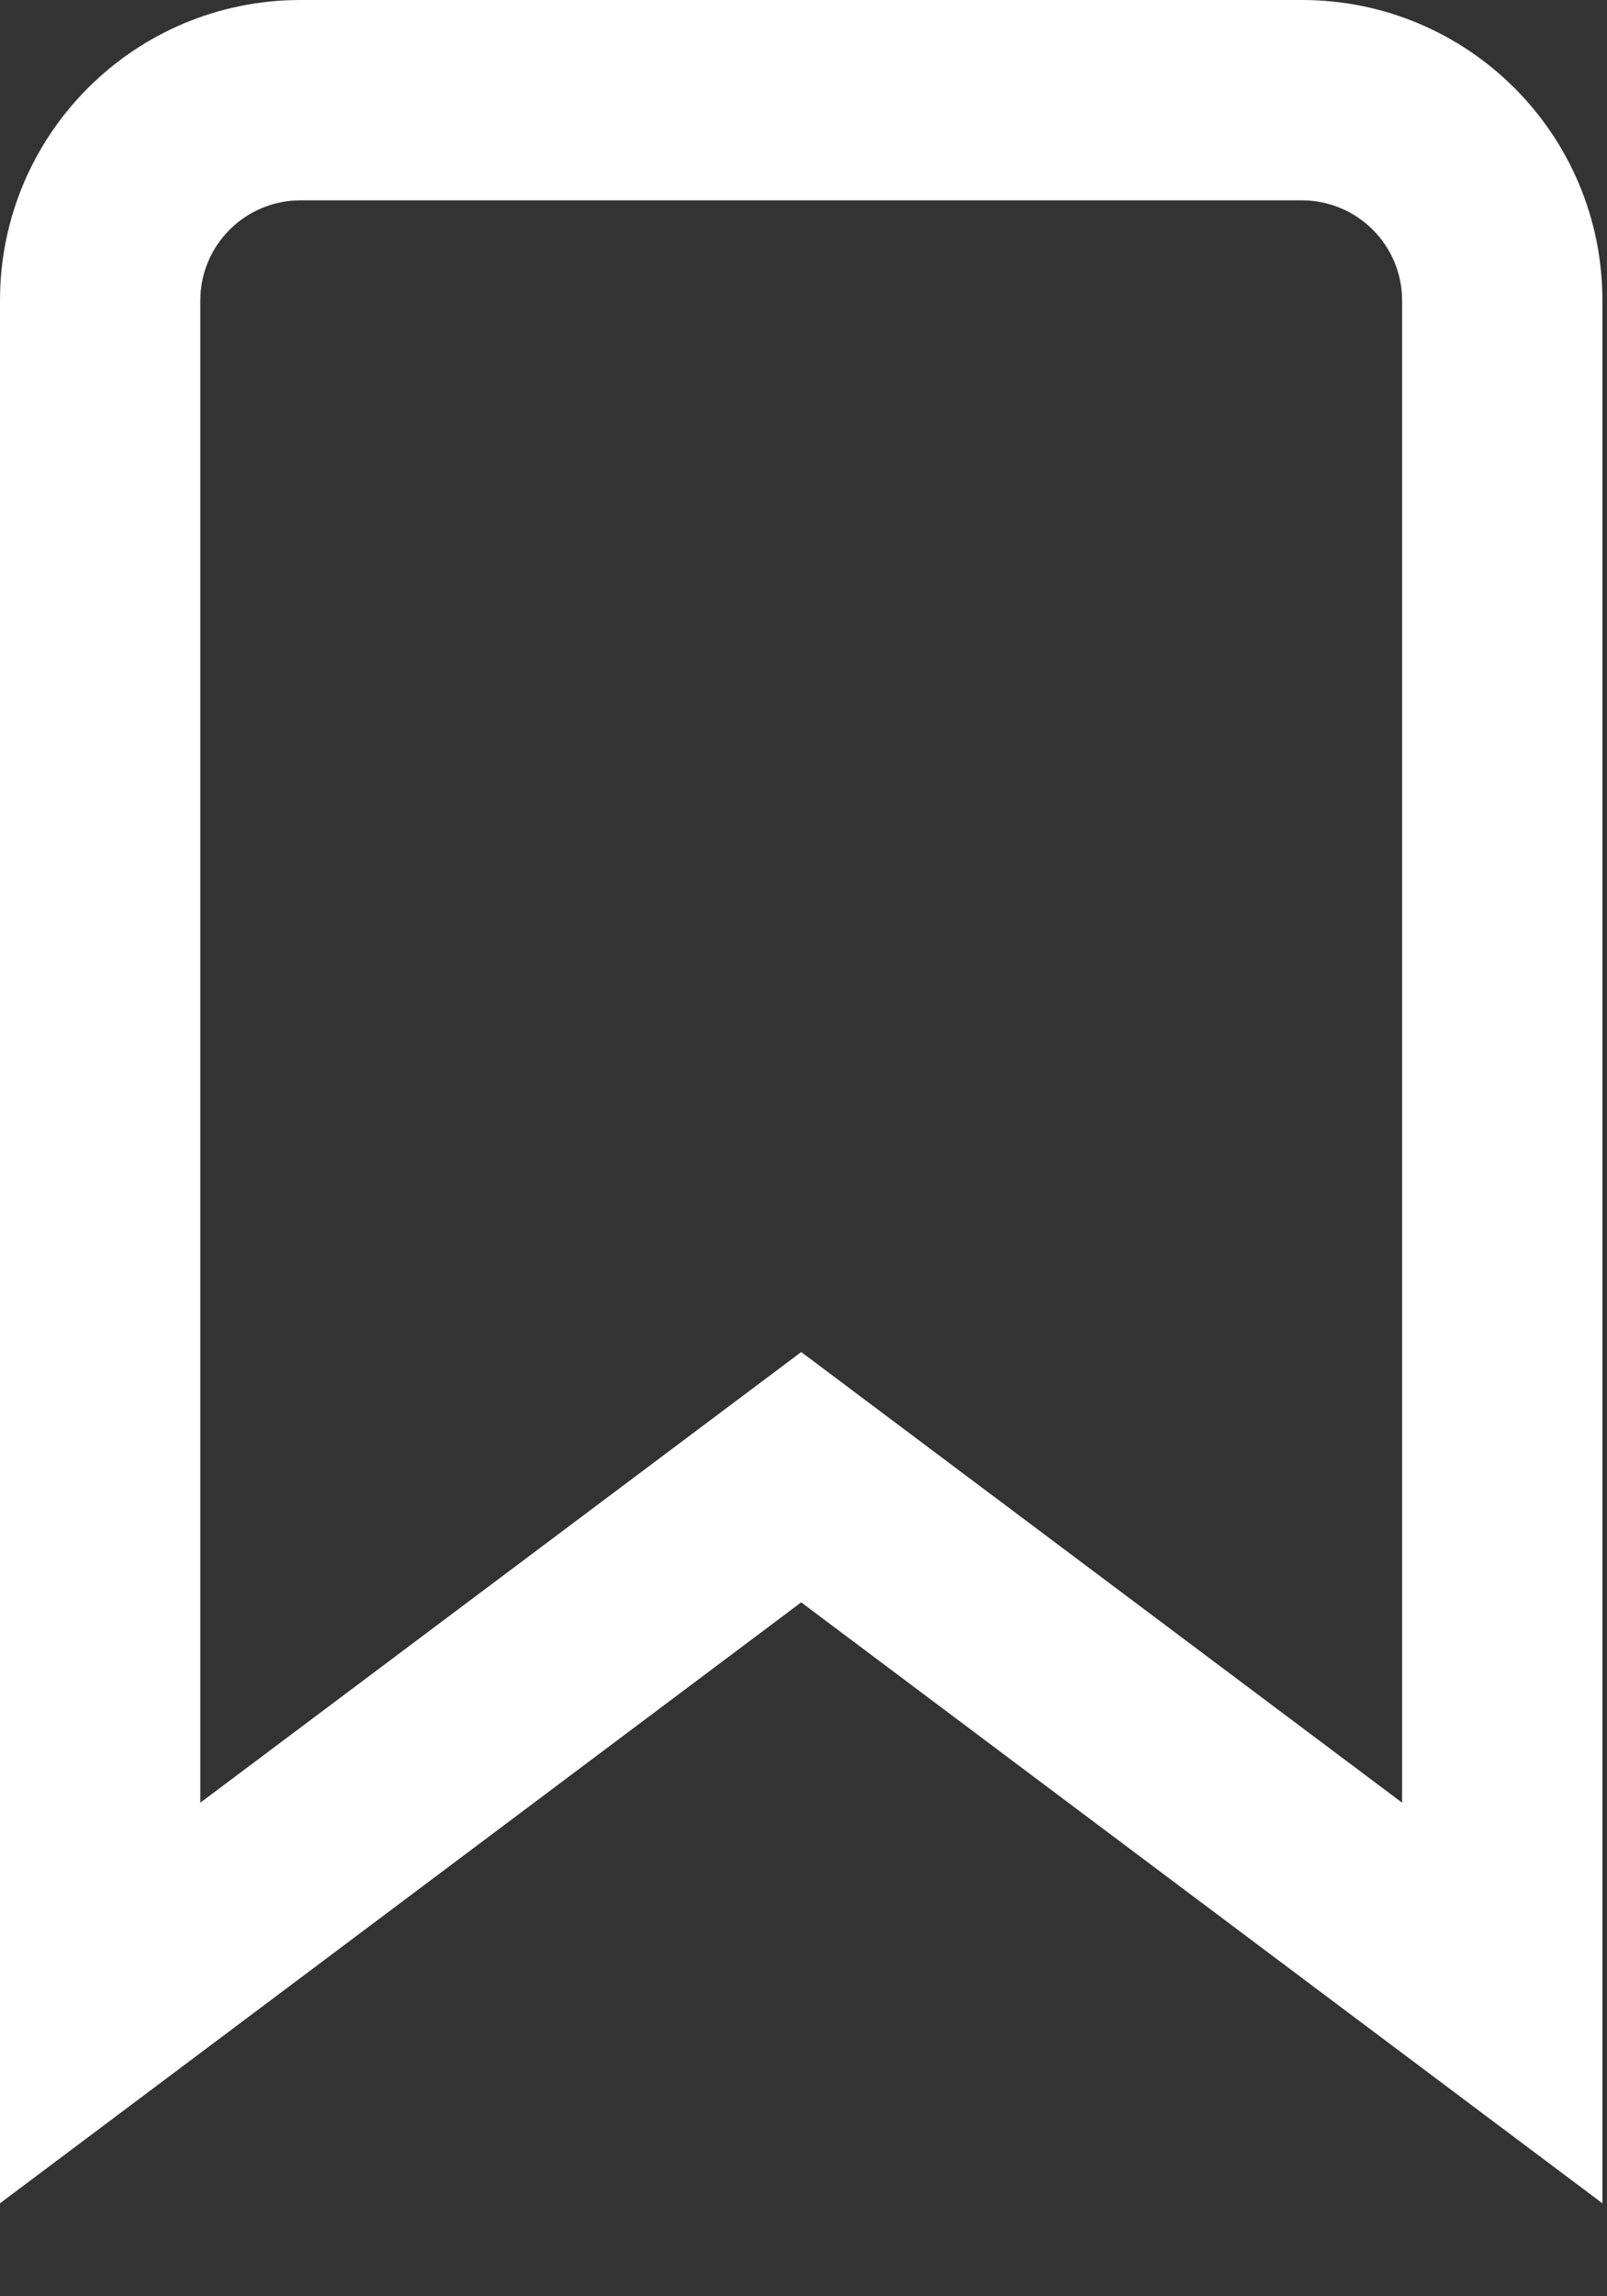 <?xml version="1.0" encoding="utf-8" ?>
<svg xmlns="http://www.w3.org/2000/svg" xmlns:xlink="http://www.w3.org/1999/xlink" width="14" height="20">
	<rect width="100%" height="100%" fill="#333333" stroke="none"/>
	<defs>
		<clipPath id="clip_0">
			<rect x="-1401" y="-130" width="1600" height="1635" clip-rule="evenodd"/>
		</clipPath>
	</defs>
	<g clip-path="url(#clip_0)">
		<path fill="rgb(255,255,255)" stroke="none" d="M2.618 0L11.342 0C12.789 0 13.96 1.171 13.96 2.617L13.96 19.19L6.98 13.956L0 19.19L0 2.617C0 1.171 1.171 0 2.618 0ZM12.215 2.617C12.215 2.136 11.824 1.745 11.342 1.745L2.618 1.745C2.136 1.745 1.745 2.136 1.745 2.617L1.745 15.701L5.933 12.561L6.98 11.776L8.027 12.561L12.215 15.701L12.215 2.617Z" fill-rule="evenodd"/>
	</g>
</svg>
